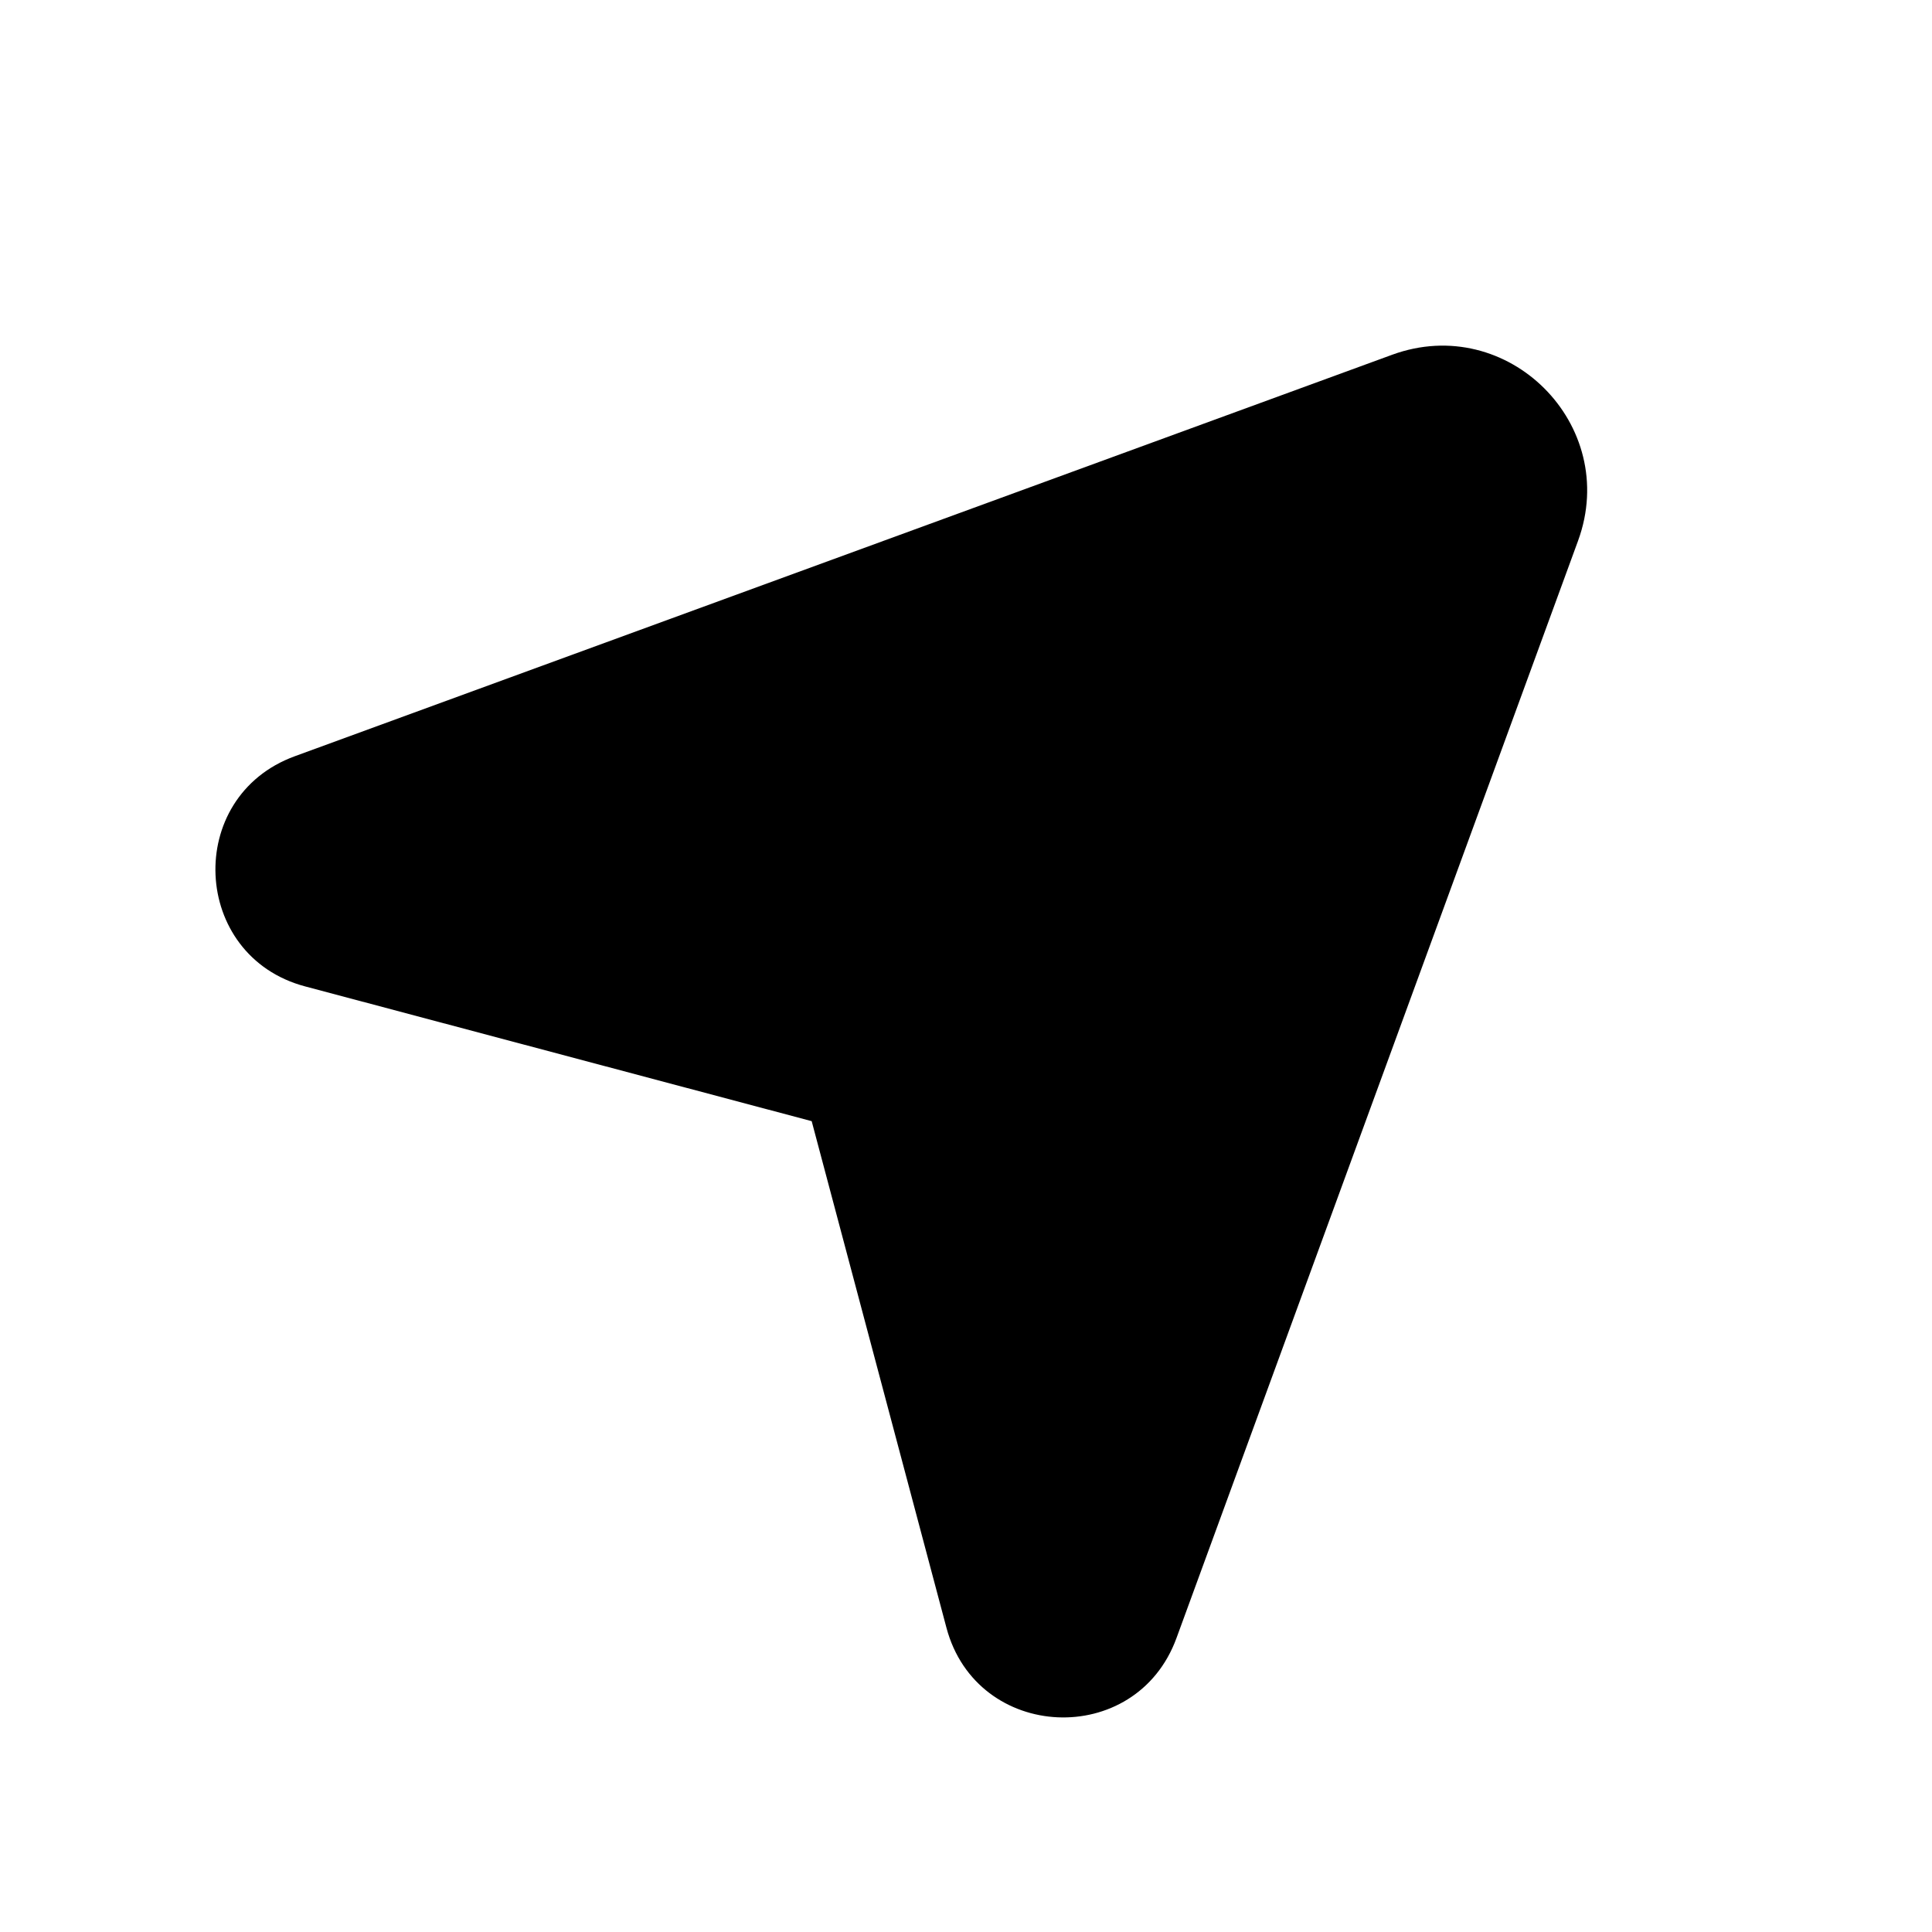 <svg width="16" height="16" viewBox="0 0 16 16" fill="none" xmlns="http://www.w3.org/2000/svg">
<path d="M2.441 6.263L11.529 2.938C12.488 2.587 13.419 3.519 13.069 4.478L9.743 13.566C9.407 14.485 8.089 14.425 7.838 13.48L6.722 9.285L2.527 8.169C1.582 7.918 1.522 6.599 2.441 6.263Z" fill="currentColor"/>
</svg>
